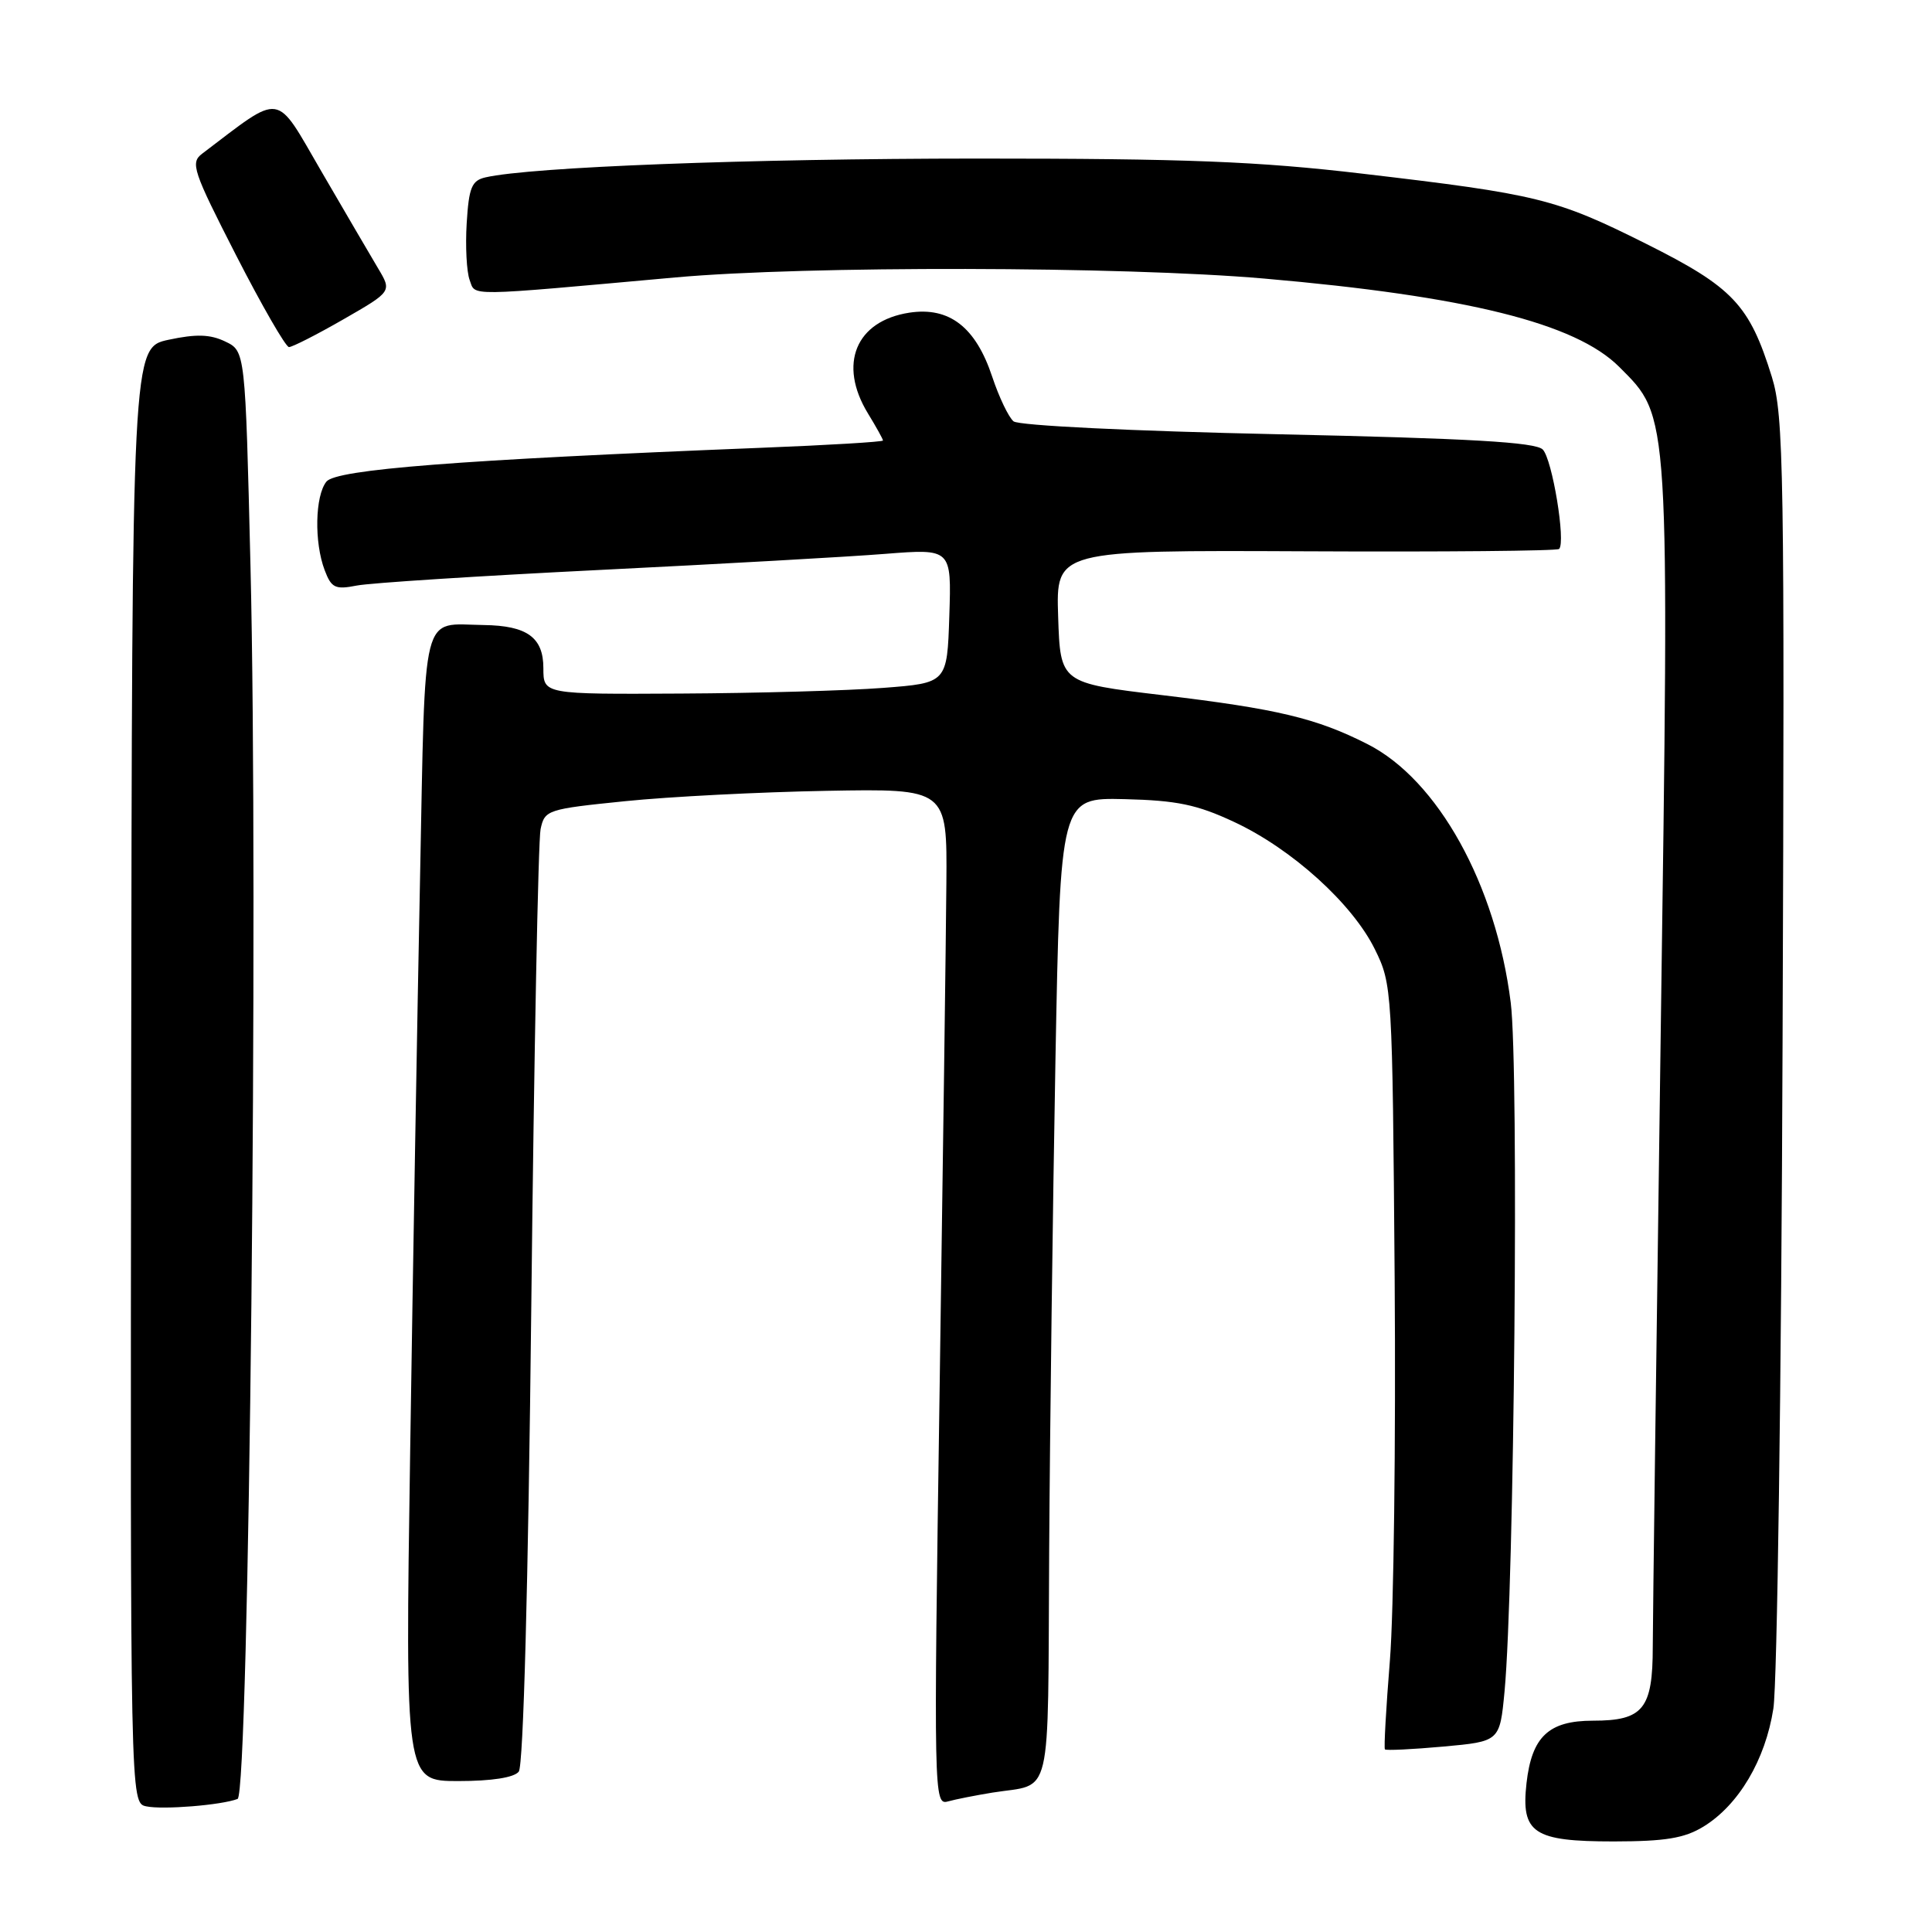 <?xml version="1.0" encoding="UTF-8" standalone="no"?>
<!DOCTYPE svg PUBLIC "-//W3C//DTD SVG 1.1//EN" "http://www.w3.org/Graphics/SVG/1.1/DTD/svg11.dtd" >
<svg xmlns="http://www.w3.org/2000/svg" xmlns:xlink="http://www.w3.org/1999/xlink" version="1.1" viewBox="0 0 256 256">
 <g >
 <path fill="currentColor"
d=" M 225.71 242.04 C 230.37 239.19 233.92 233.21 234.98 226.40 C 235.49 223.16 236.04 183.38 236.20 138.00 C 236.48 62.22 236.36 55.05 234.78 49.94 C 231.81 40.37 229.63 38.06 218.07 32.28 C 206.15 26.32 203.78 25.74 180.50 23.01 C 166.67 21.38 157.16 21.01 129.50 21.01 C 99.18 21.02 70.39 22.12 64.34 23.50 C 62.51 23.92 62.13 24.82 61.84 29.56 C 61.65 32.63 61.83 36.02 62.23 37.10 C 63.04 39.28 61.35 39.30 89.50 36.76 C 106.80 35.20 148.73 35.28 167.50 36.91 C 194.34 39.24 208.76 42.82 214.55 48.61 C 221.30 55.37 221.21 53.94 220.05 137.16 C 219.48 178.05 219.01 214.51 219.00 218.18 C 219.00 226.44 217.74 228.00 211.08 228.00 C 205.21 228.00 202.97 230.11 202.27 236.28 C 201.53 242.90 203.17 244.00 213.82 244.00 C 220.67 243.99 223.18 243.58 225.71 242.04 Z  M 31.48 238.37 C 33.01 237.78 34.26 118.67 33.19 75.01 C 32.50 46.52 32.50 46.52 29.84 45.25 C 27.84 44.29 26.00 44.24 22.34 45.02 C 17.50 46.06 17.50 46.06 17.38 142.48 C 17.26 238.90 17.26 238.90 19.38 239.35 C 21.58 239.82 29.34 239.19 31.48 238.37 Z  M 131.50 237.53 C 139.55 236.24 138.82 239.34 139.02 205.71 C 139.12 189.09 139.50 159.79 139.85 140.59 C 140.50 105.69 140.50 105.69 149.00 105.89 C 155.94 106.06 158.60 106.61 163.50 108.90 C 171.17 112.47 179.19 119.73 182.17 125.77 C 184.47 130.44 184.50 130.98 184.80 169.50 C 184.96 190.95 184.68 213.68 184.17 220.00 C 183.66 226.32 183.36 231.64 183.51 231.80 C 183.65 231.97 187.14 231.80 191.25 231.43 C 198.73 230.75 198.73 230.75 199.36 224.12 C 200.65 210.27 201.28 141.59 200.18 132.85 C 198.22 117.21 190.53 103.33 181.20 98.60 C 174.42 95.16 169.26 93.93 154.00 92.11 C 140.50 90.50 140.50 90.50 140.21 81.70 C 139.92 72.90 139.92 72.90 173.03 73.05 C 191.23 73.14 206.34 73.00 206.59 72.74 C 207.50 71.84 205.68 60.83 204.42 59.56 C 203.45 58.59 194.75 58.09 169.32 57.54 C 149.90 57.12 134.99 56.39 134.30 55.83 C 133.65 55.29 132.38 52.64 131.48 49.94 C 129.29 43.33 125.79 40.63 120.50 41.43 C 113.39 42.52 111.03 48.25 115.00 54.77 C 116.10 56.57 117.00 58.19 117.00 58.37 C 117.00 58.55 109.69 58.99 100.75 59.34 C 60.70 60.94 44.54 62.20 43.25 63.82 C 41.74 65.71 41.62 71.87 43.02 75.55 C 43.91 77.91 44.42 78.15 47.27 77.59 C 49.05 77.24 63.55 76.31 79.50 75.52 C 95.45 74.73 112.46 73.78 117.29 73.39 C 126.08 72.70 126.08 72.70 125.79 81.60 C 125.50 90.50 125.50 90.50 117.00 91.15 C 112.33 91.51 100.29 91.85 90.25 91.90 C 72.00 92.00 72.00 92.00 72.00 88.54 C 72.00 84.46 69.85 82.90 64.10 82.82 C 55.71 82.71 56.38 80.05 55.66 116.27 C 55.30 134.00 54.71 168.19 54.35 192.25 C 53.69 236.00 53.69 236.00 60.72 236.00 C 65.16 236.00 68.12 235.54 68.74 234.75 C 69.35 233.98 69.99 210.21 70.40 173.00 C 70.76 139.72 71.32 111.32 71.63 109.87 C 72.17 107.32 72.50 107.21 82.84 106.16 C 88.70 105.56 100.70 104.95 109.50 104.79 C 125.50 104.50 125.50 104.50 125.40 117.00 C 125.35 123.88 124.94 154.19 124.50 184.37 C 123.71 238.01 123.74 239.22 125.60 238.70 C 126.64 238.41 129.30 237.89 131.50 237.53 Z  M 45.51 42.31 C 51.93 38.62 51.93 38.62 50.10 35.56 C 49.10 33.88 45.72 28.10 42.59 22.72 C 36.36 12.01 37.58 12.19 26.78 20.37 C 25.20 21.57 25.56 22.64 31.28 33.82 C 34.70 40.50 37.86 45.98 38.29 45.99 C 38.73 45.99 41.98 44.34 45.51 42.31 Z "/>
</g>
</svg>